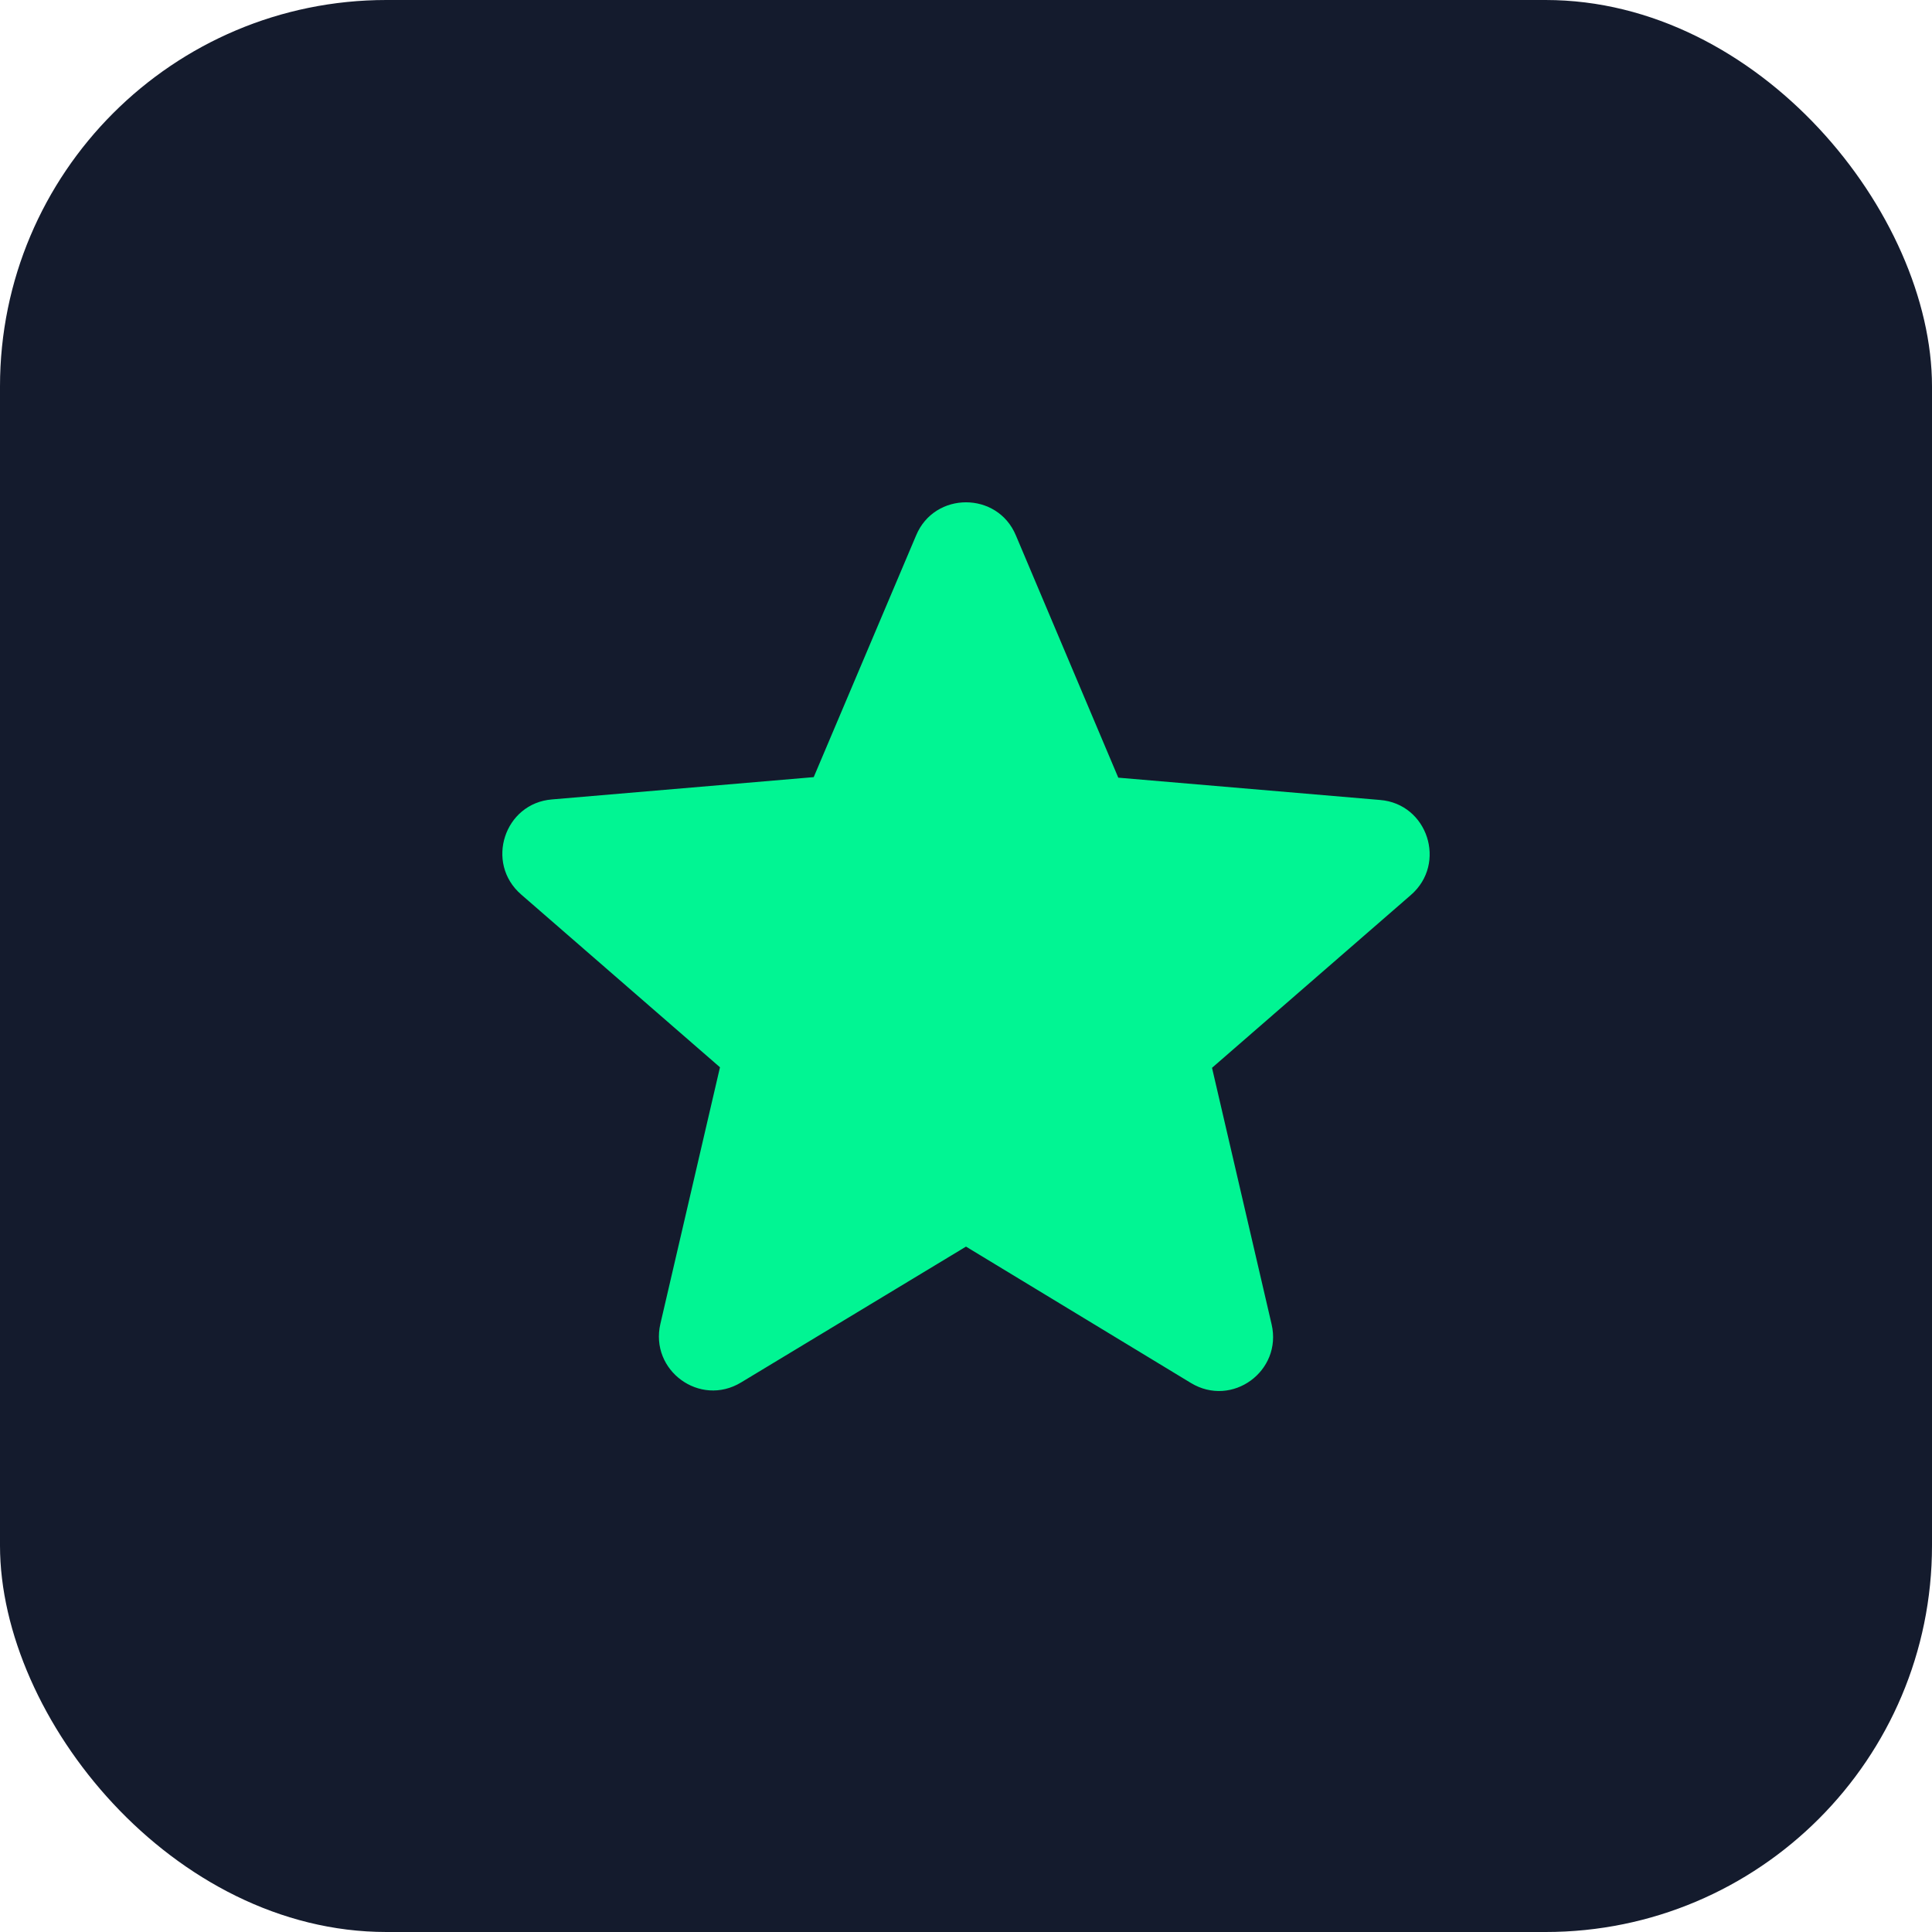 <svg width="50" height="50" viewBox="0 0 50 50" fill="none" xmlns="http://www.w3.org/2000/svg">
<rect width="50" height="50" rx="10" fill="#141B2D"/>
<g clip-path="url(#clip0_782_455)">
<path d="M25 32.262L30.82 35.791C31.886 36.438 33.19 35.482 32.909 34.273L31.367 27.635L36.513 23.163C37.453 22.348 36.948 20.801 35.714 20.703L28.941 20.126L26.29 13.854C25.813 12.715 24.187 12.715 23.71 13.854L21.059 20.112L14.286 20.689C13.052 20.787 12.547 22.334 13.487 23.149L18.633 27.621L17.091 34.259C16.81 35.468 18.114 36.424 19.18 35.777L25 32.262Z" fill="#01F593"/>
</g>
<defs>
<clipPath id="clip0_782_455">
<rect width="24" height="24" fill="white" transform="translate(13 13)"/>
</clipPath>
</defs>
</svg>
